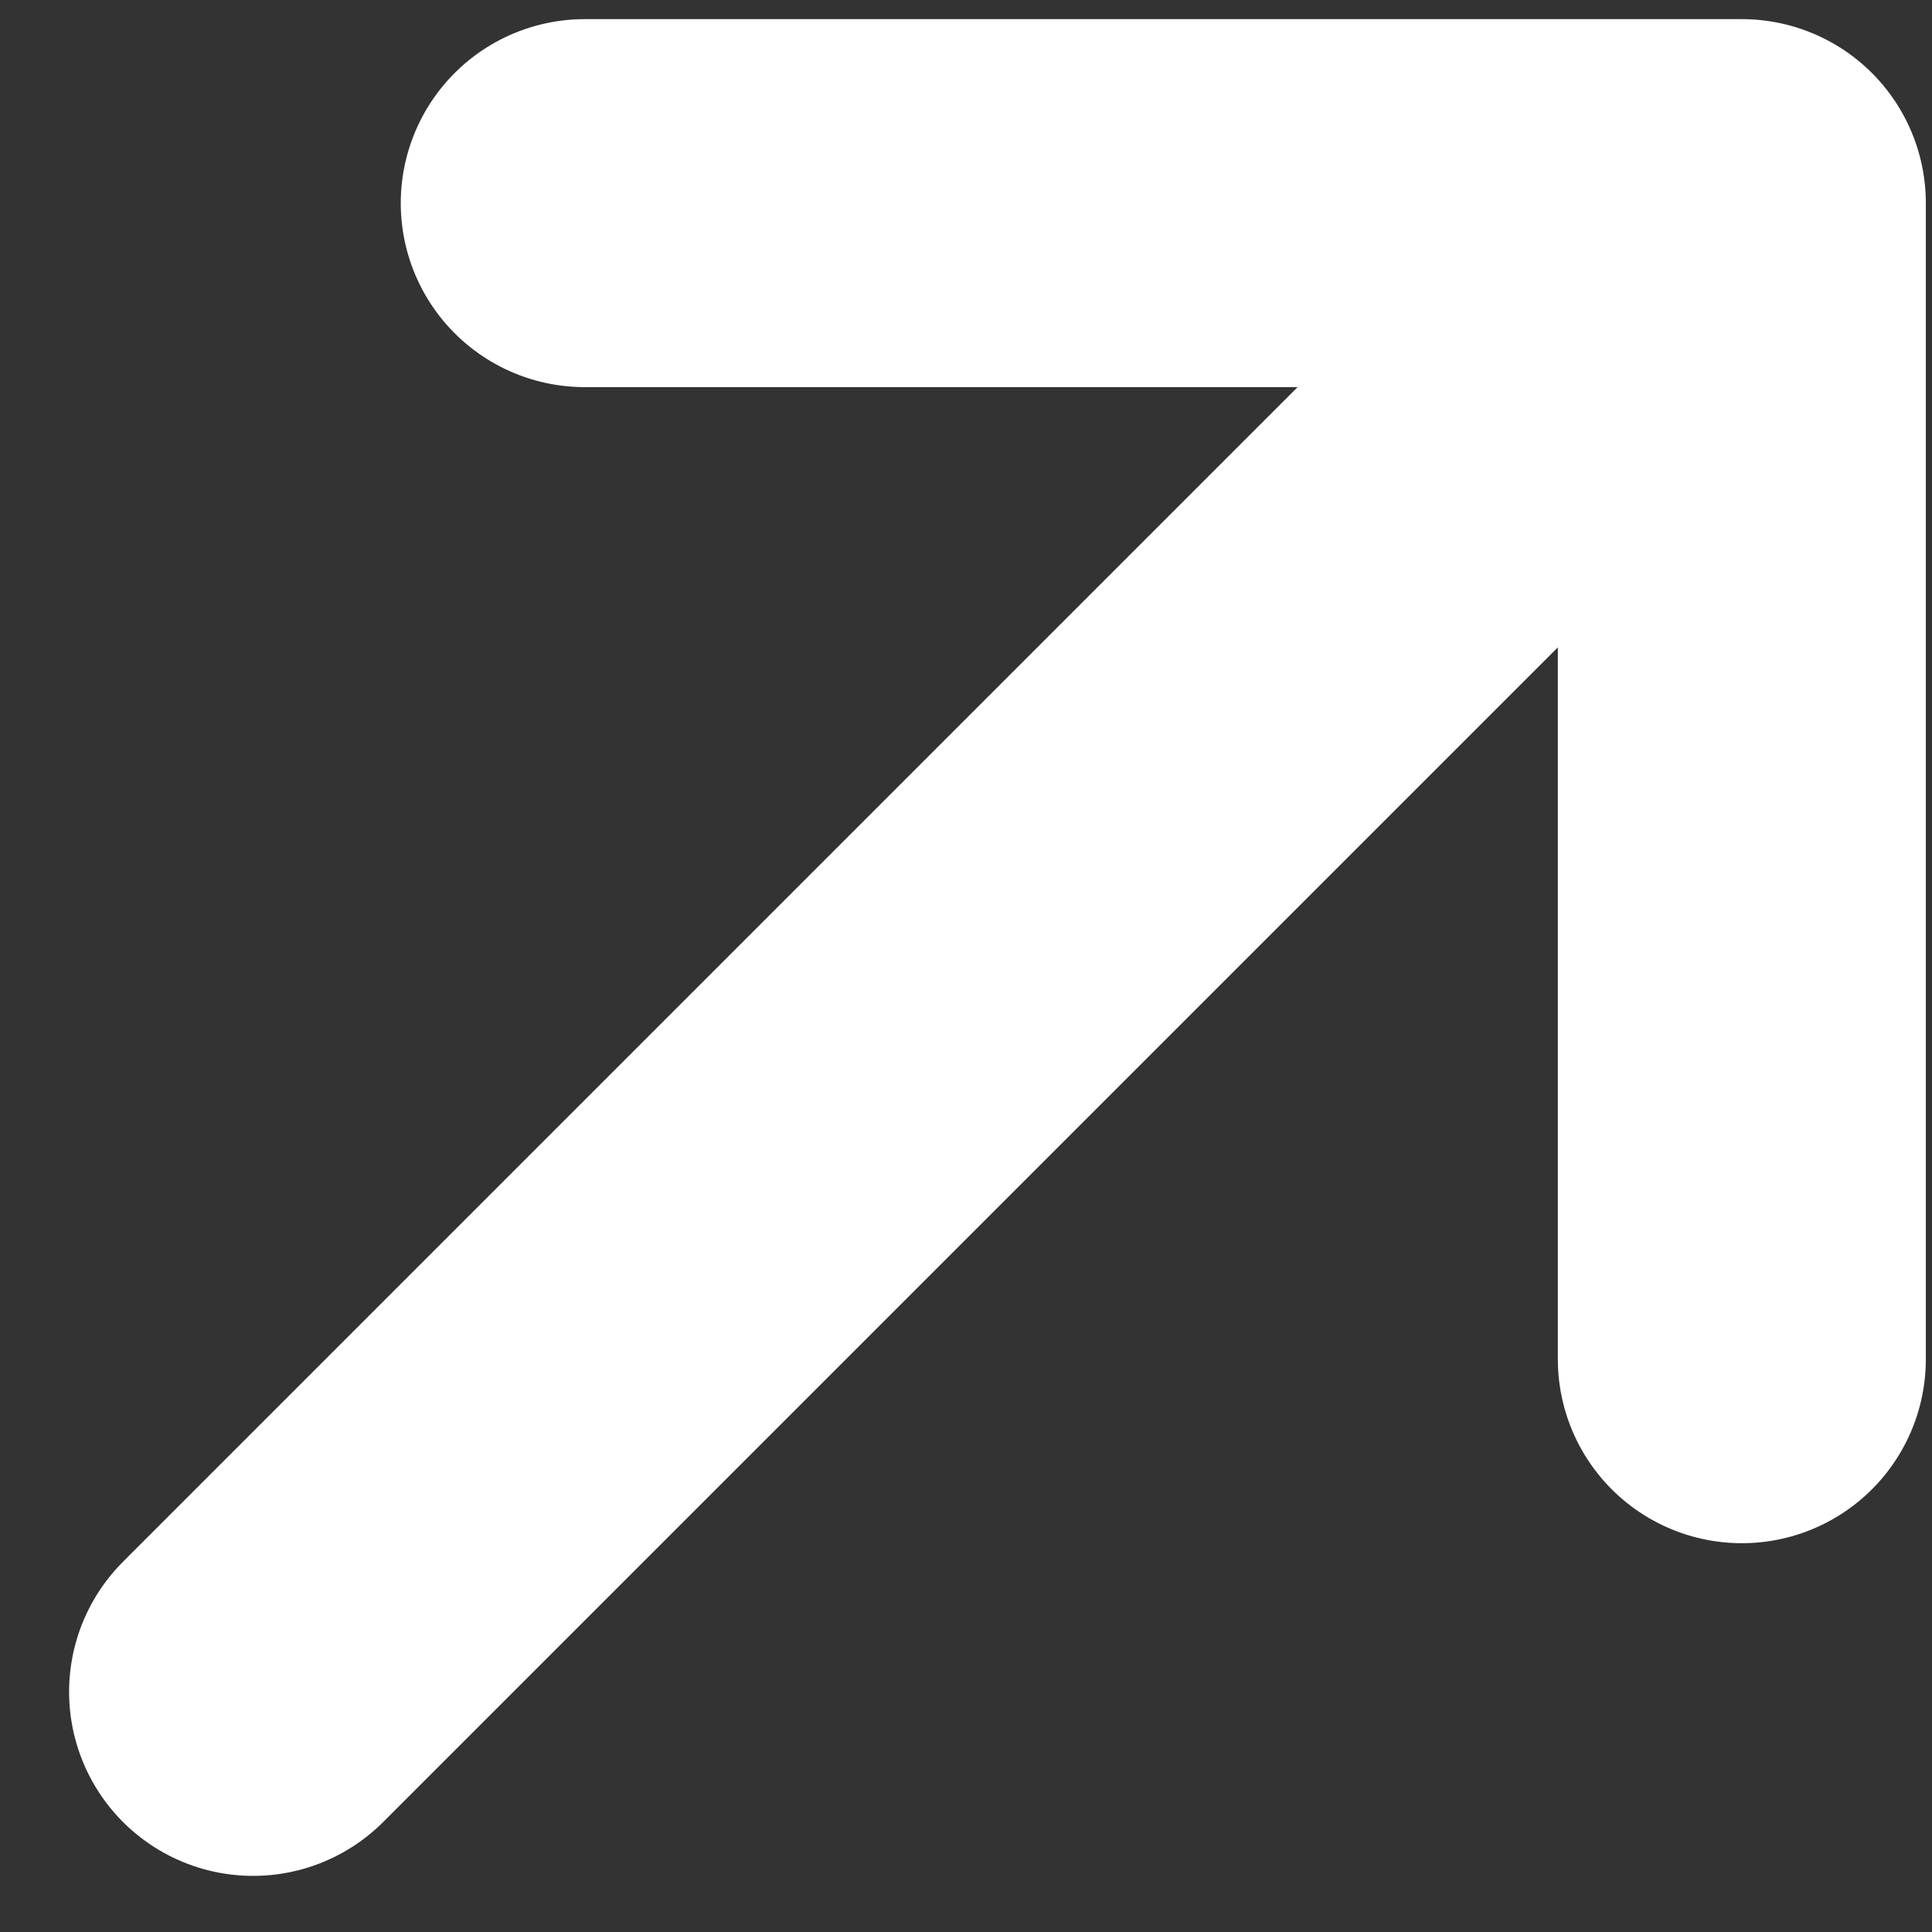 <svg width="21" height="21" viewBox="0 0 21 21" fill="none" xmlns="http://www.w3.org/2000/svg">
<rect x="0" y="0" width="21" height="21" fill="#333333" stroke="none"/>
<path d="M2.751 18.39L18.933 2.208M18.933 2.208V14.774M18.933 2.208H6.356" stroke="white" stroke-width="4" stroke-linecap="round" stroke-linejoin="round"/>
</svg>
